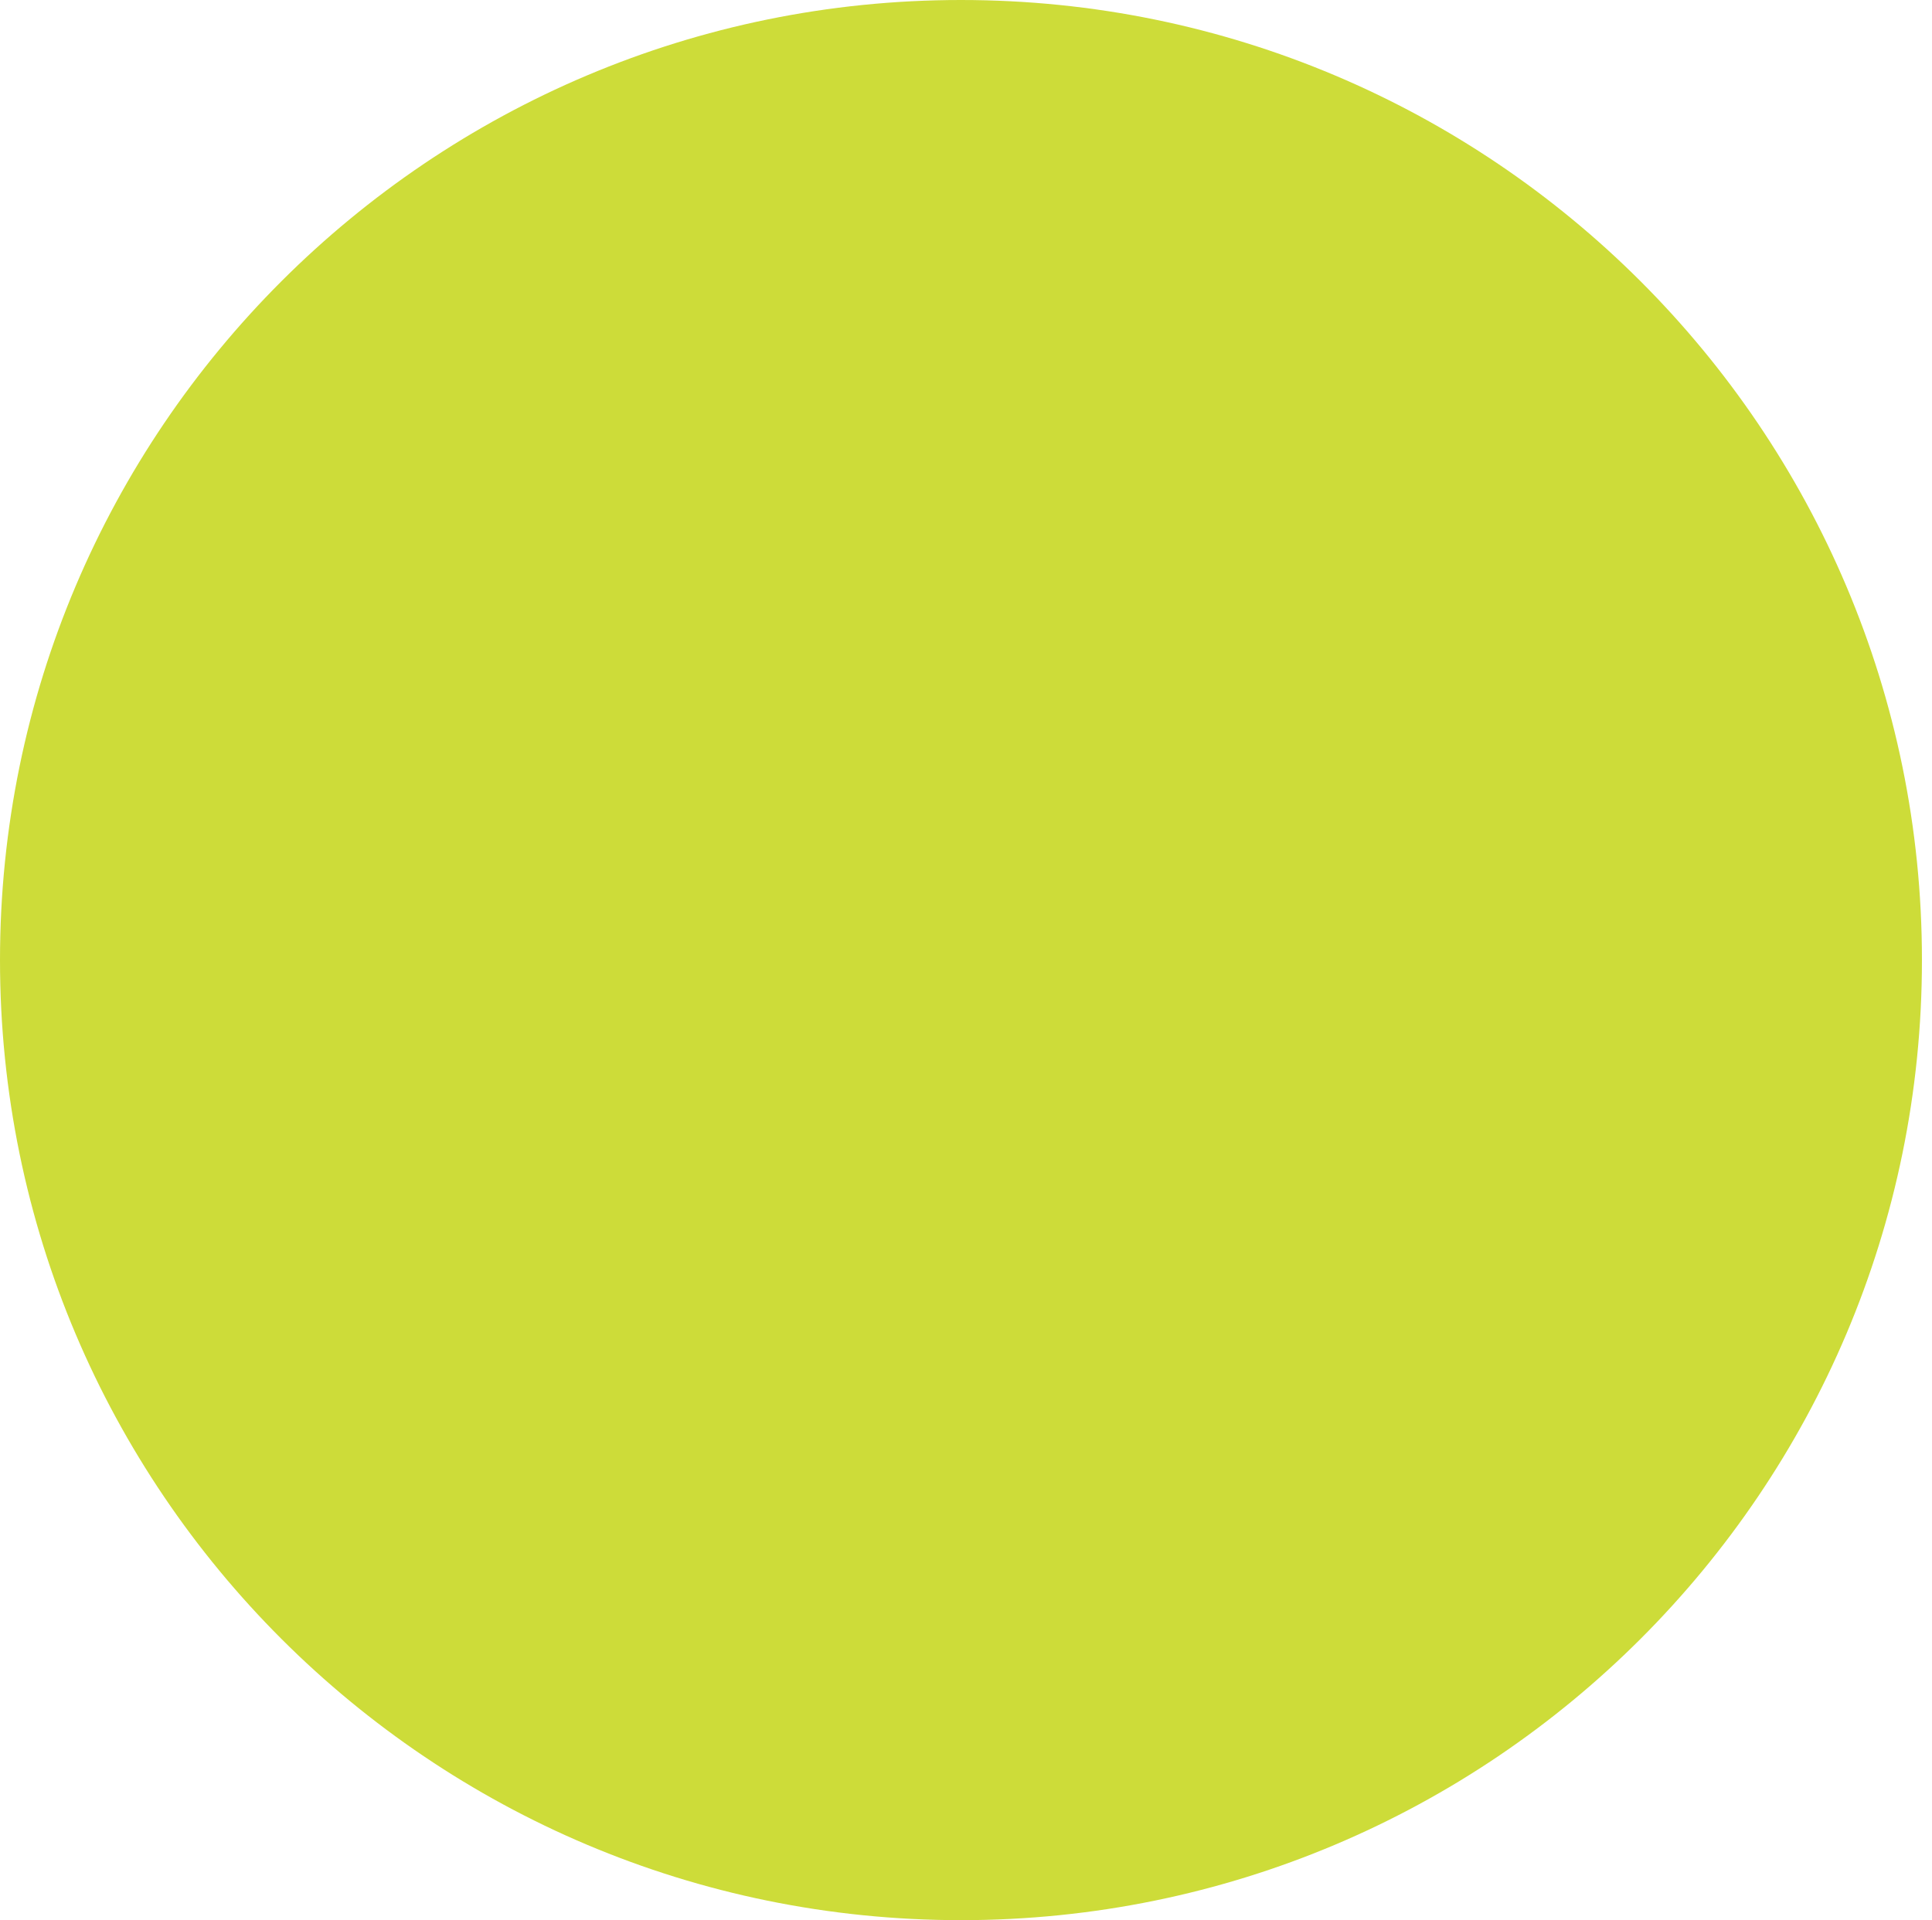 <svg xmlns="http://www.w3.org/2000/svg" width="169" height="168" viewBox="0 0 169 168"><path fill="#cddc39" d="M84.06 0c46.43 0 84.06 37.61 84.06 84s-37.63 84-84.06 84C37.64 168 0 130.39 0 84S37.64 0 84.06 0z"/></svg>